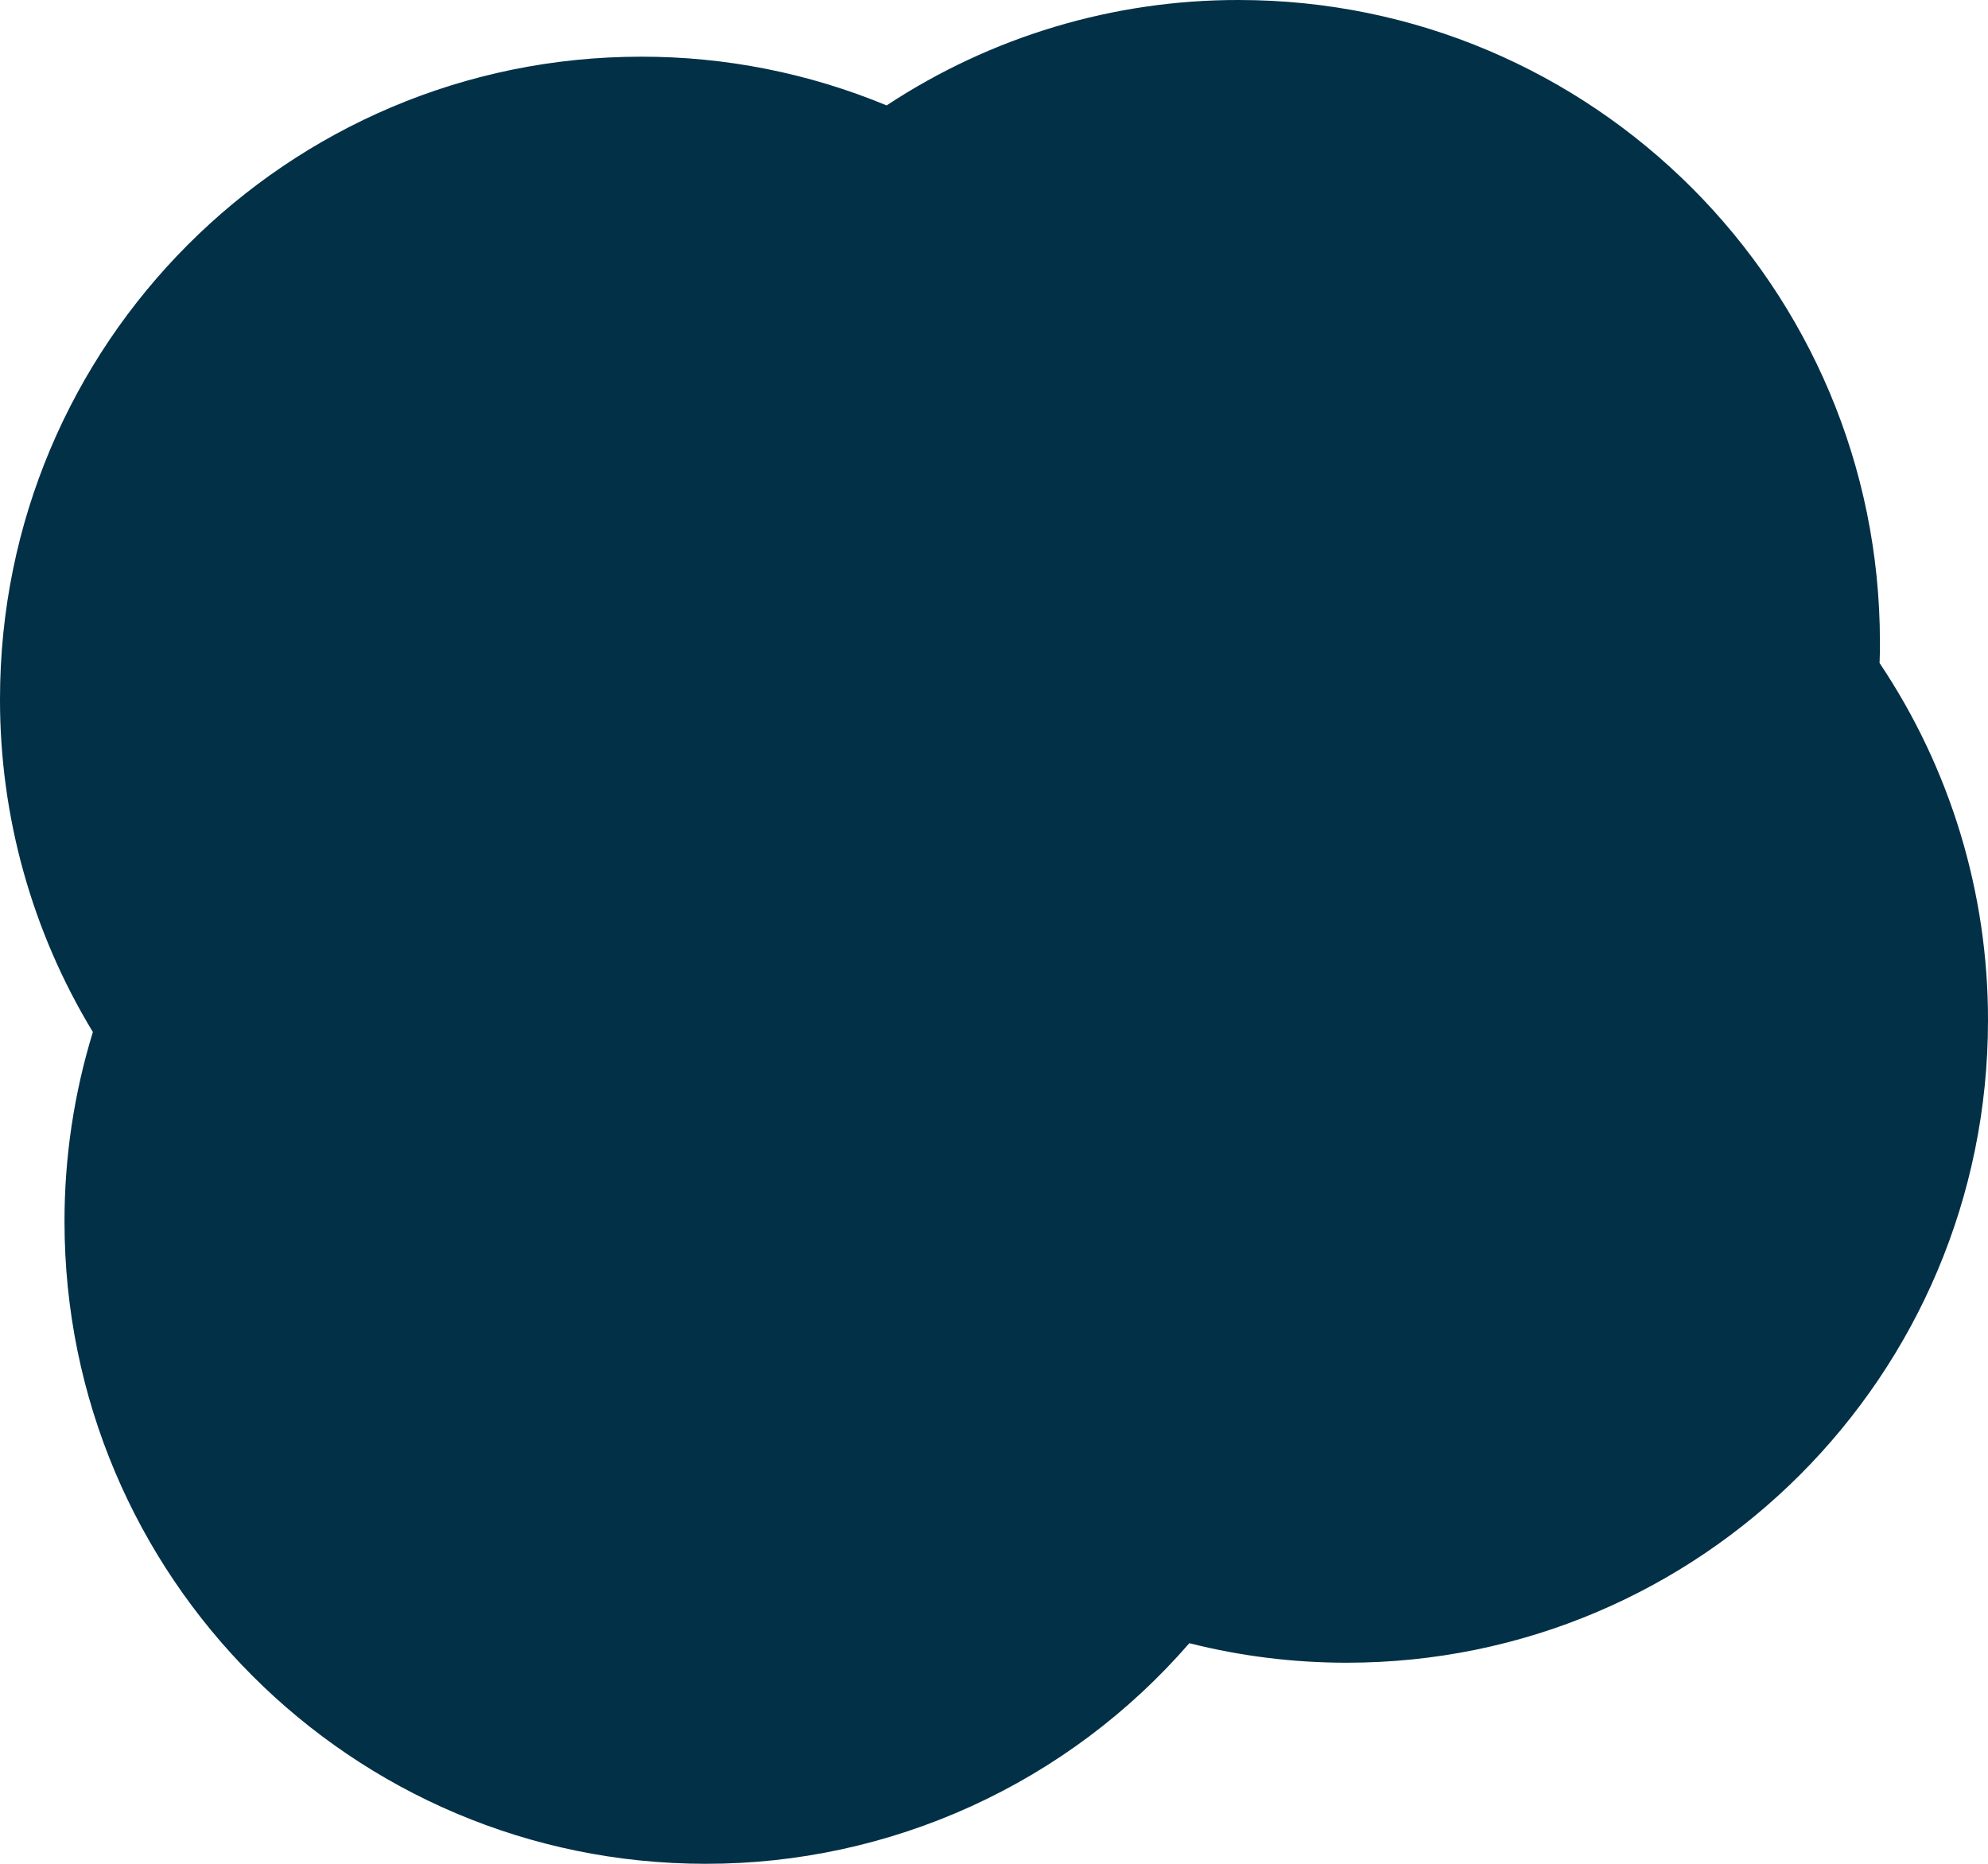 <svg width="368" height="345" viewBox="0 0 368 345" fill="none" xmlns="http://www.w3.org/2000/svg">
<g clip-path="url(#clip0_6_32)">
<path d="M368 188.9C368 254.553 314.859 307.778 249.311 307.778C239.482 307.785 229.69 306.572 220.16 304.165C209.03 317 195.275 327.289 179.828 334.334C164.381 341.38 147.602 345.017 130.629 345C65.08 345 11.94 291.774 11.94 226.121C11.93 214.228 13.701 202.401 17.193 191.035C5.915 172.455 -0.034 151.122 -0 129.378C-0 63.719 53.141 10.493 118.683 10.493C134.275 10.471 149.717 13.537 164.122 19.514C183.467 6.748 206.134 -0.038 229.3 -0C294.848 -0 347.995 53.226 347.995 118.879C347.995 120.168 347.995 121.452 347.928 122.729C361.051 142.291 368.04 165.332 368 188.9V188.9Z" fill="#023047"/>
</g>
<defs>
<clipPath id="clip0_6_32">
<rect width="368" height="345" fill="white"/>
</clipPath>
</defs>
</svg>
